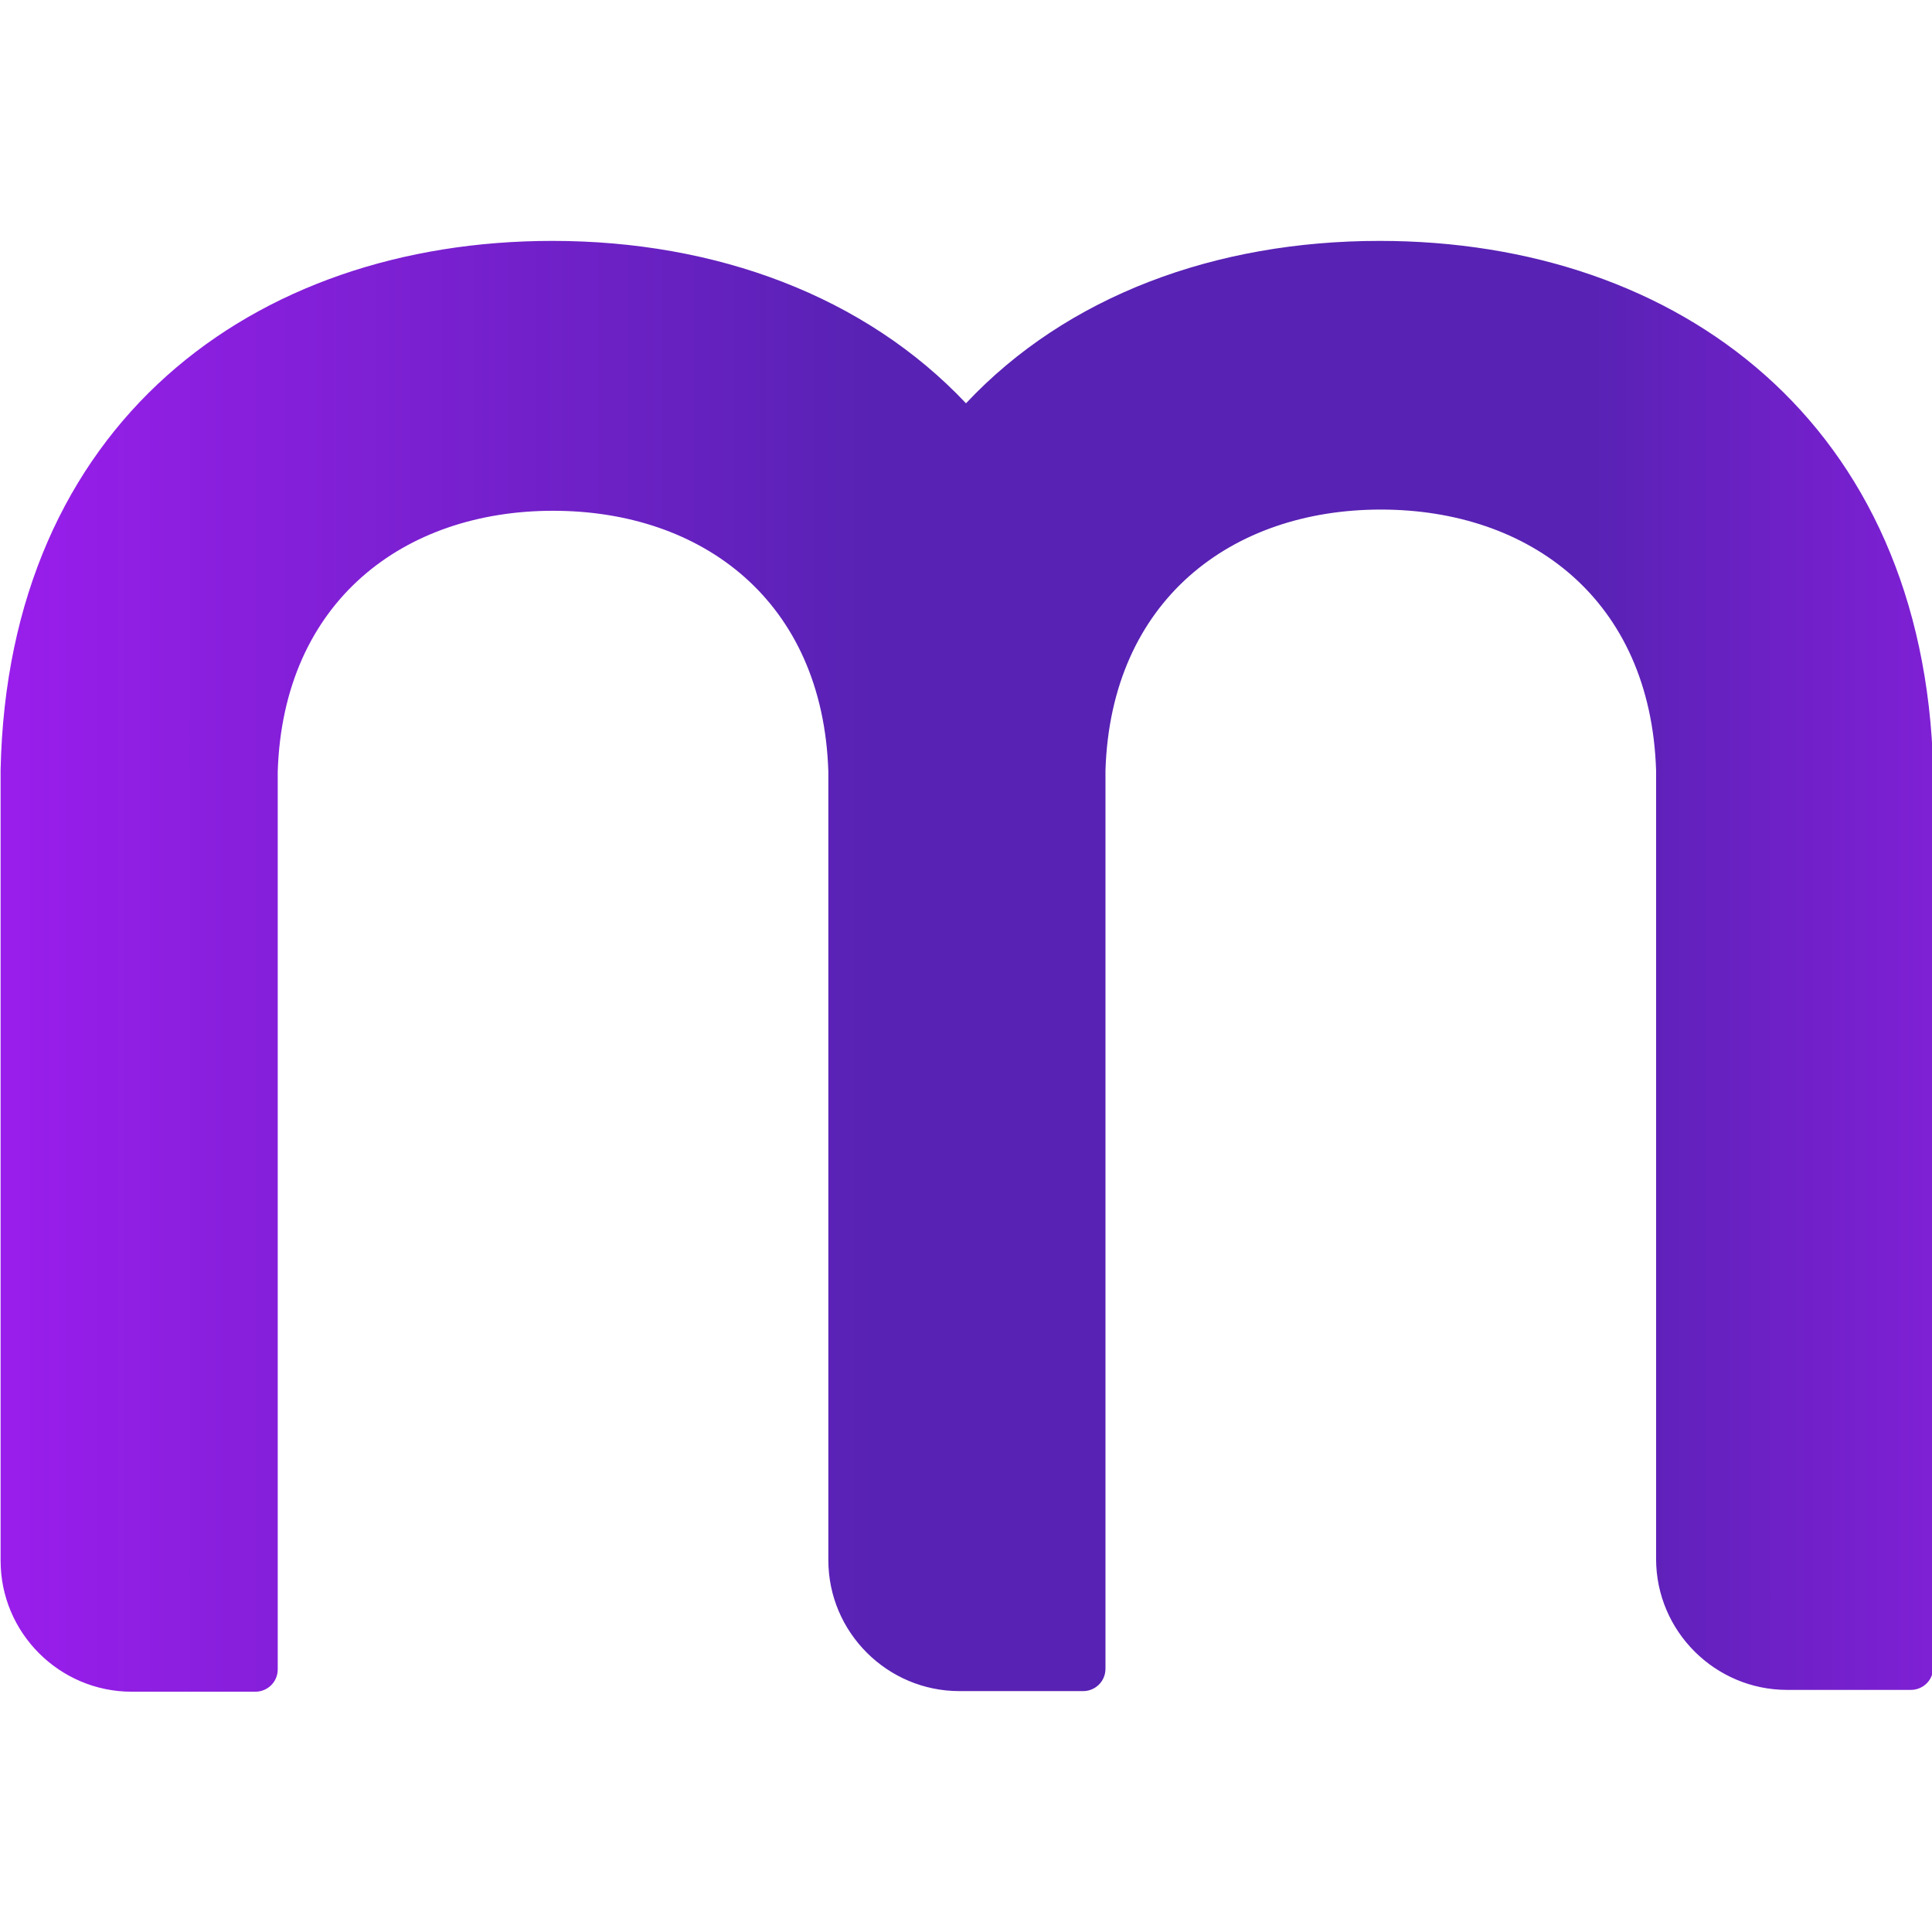 <?xml version="1.0" encoding="utf-8"?>
<!-- Generator: Adobe Illustrator 25.3.1, SVG Export Plug-In . SVG Version: 6.00 Build 0)  -->
<svg version="1.1" id="Camada_1" xmlns="http://www.w3.org/2000/svg" xmlns:xlink="http://www.w3.org/1999/xlink" x="0px" y="0px"
	 viewBox="0 0 32 32" style="enable-background:new 0 0 32 32;" xml:space="preserve">
<style type="text/css">
	.st0{fill:url(#SVGID_1_);}
</style>
<linearGradient id="SVGID_1_" gradientUnits="userSpaceOnUse" x1="424.402" y1="1815.708" x2="597.016" y2="1815.708" gradientTransform="matrix(0.207 0 0 0.207 -87.675 -359.096)">
	<stop  offset="0" style="stop-color:#991EEB"/>
	<stop  offset="0.4" style="stop-color:#5822B4"/>
	<stop  offset="0.73" style="stop-color:#5822B4"/>
	<stop  offset="1" style="stop-color:#991EEB"/>
</linearGradient>
<path class="st0" d="M22.85,3.99c-2.72,0-5.18,0.91-6.85,2.69c-1.67-1.77-4.13-2.69-6.85-2.69c-4.97,0-9.02,3.04-9.14,8.76v13.1
	c0,1.2,0.98,2.17,2.17,2.17h2.05c0.2,0,0.37-0.16,0.37-0.37V12.78c0.09-2.82,2.09-4.32,4.56-4.32s4.47,1.49,4.56,4.32v13.06
	c0,1.2,0.98,2.17,2.17,2.17h2.05c0.2,0,0.37-0.16,0.37-0.37V12.76c0.09-2.82,2.09-4.32,4.56-4.32c2.47,0,4.47,1.49,4.56,4.32v13.06
	c0,1.2,0.98,2.17,2.17,2.17h2.05c0.2,0,0.37-0.16,0.37-0.37V12.75c0.01,0.01,0,0,0-0.01C31.87,7.01,27.81,3.99,22.85,3.99z"/>
</svg>
